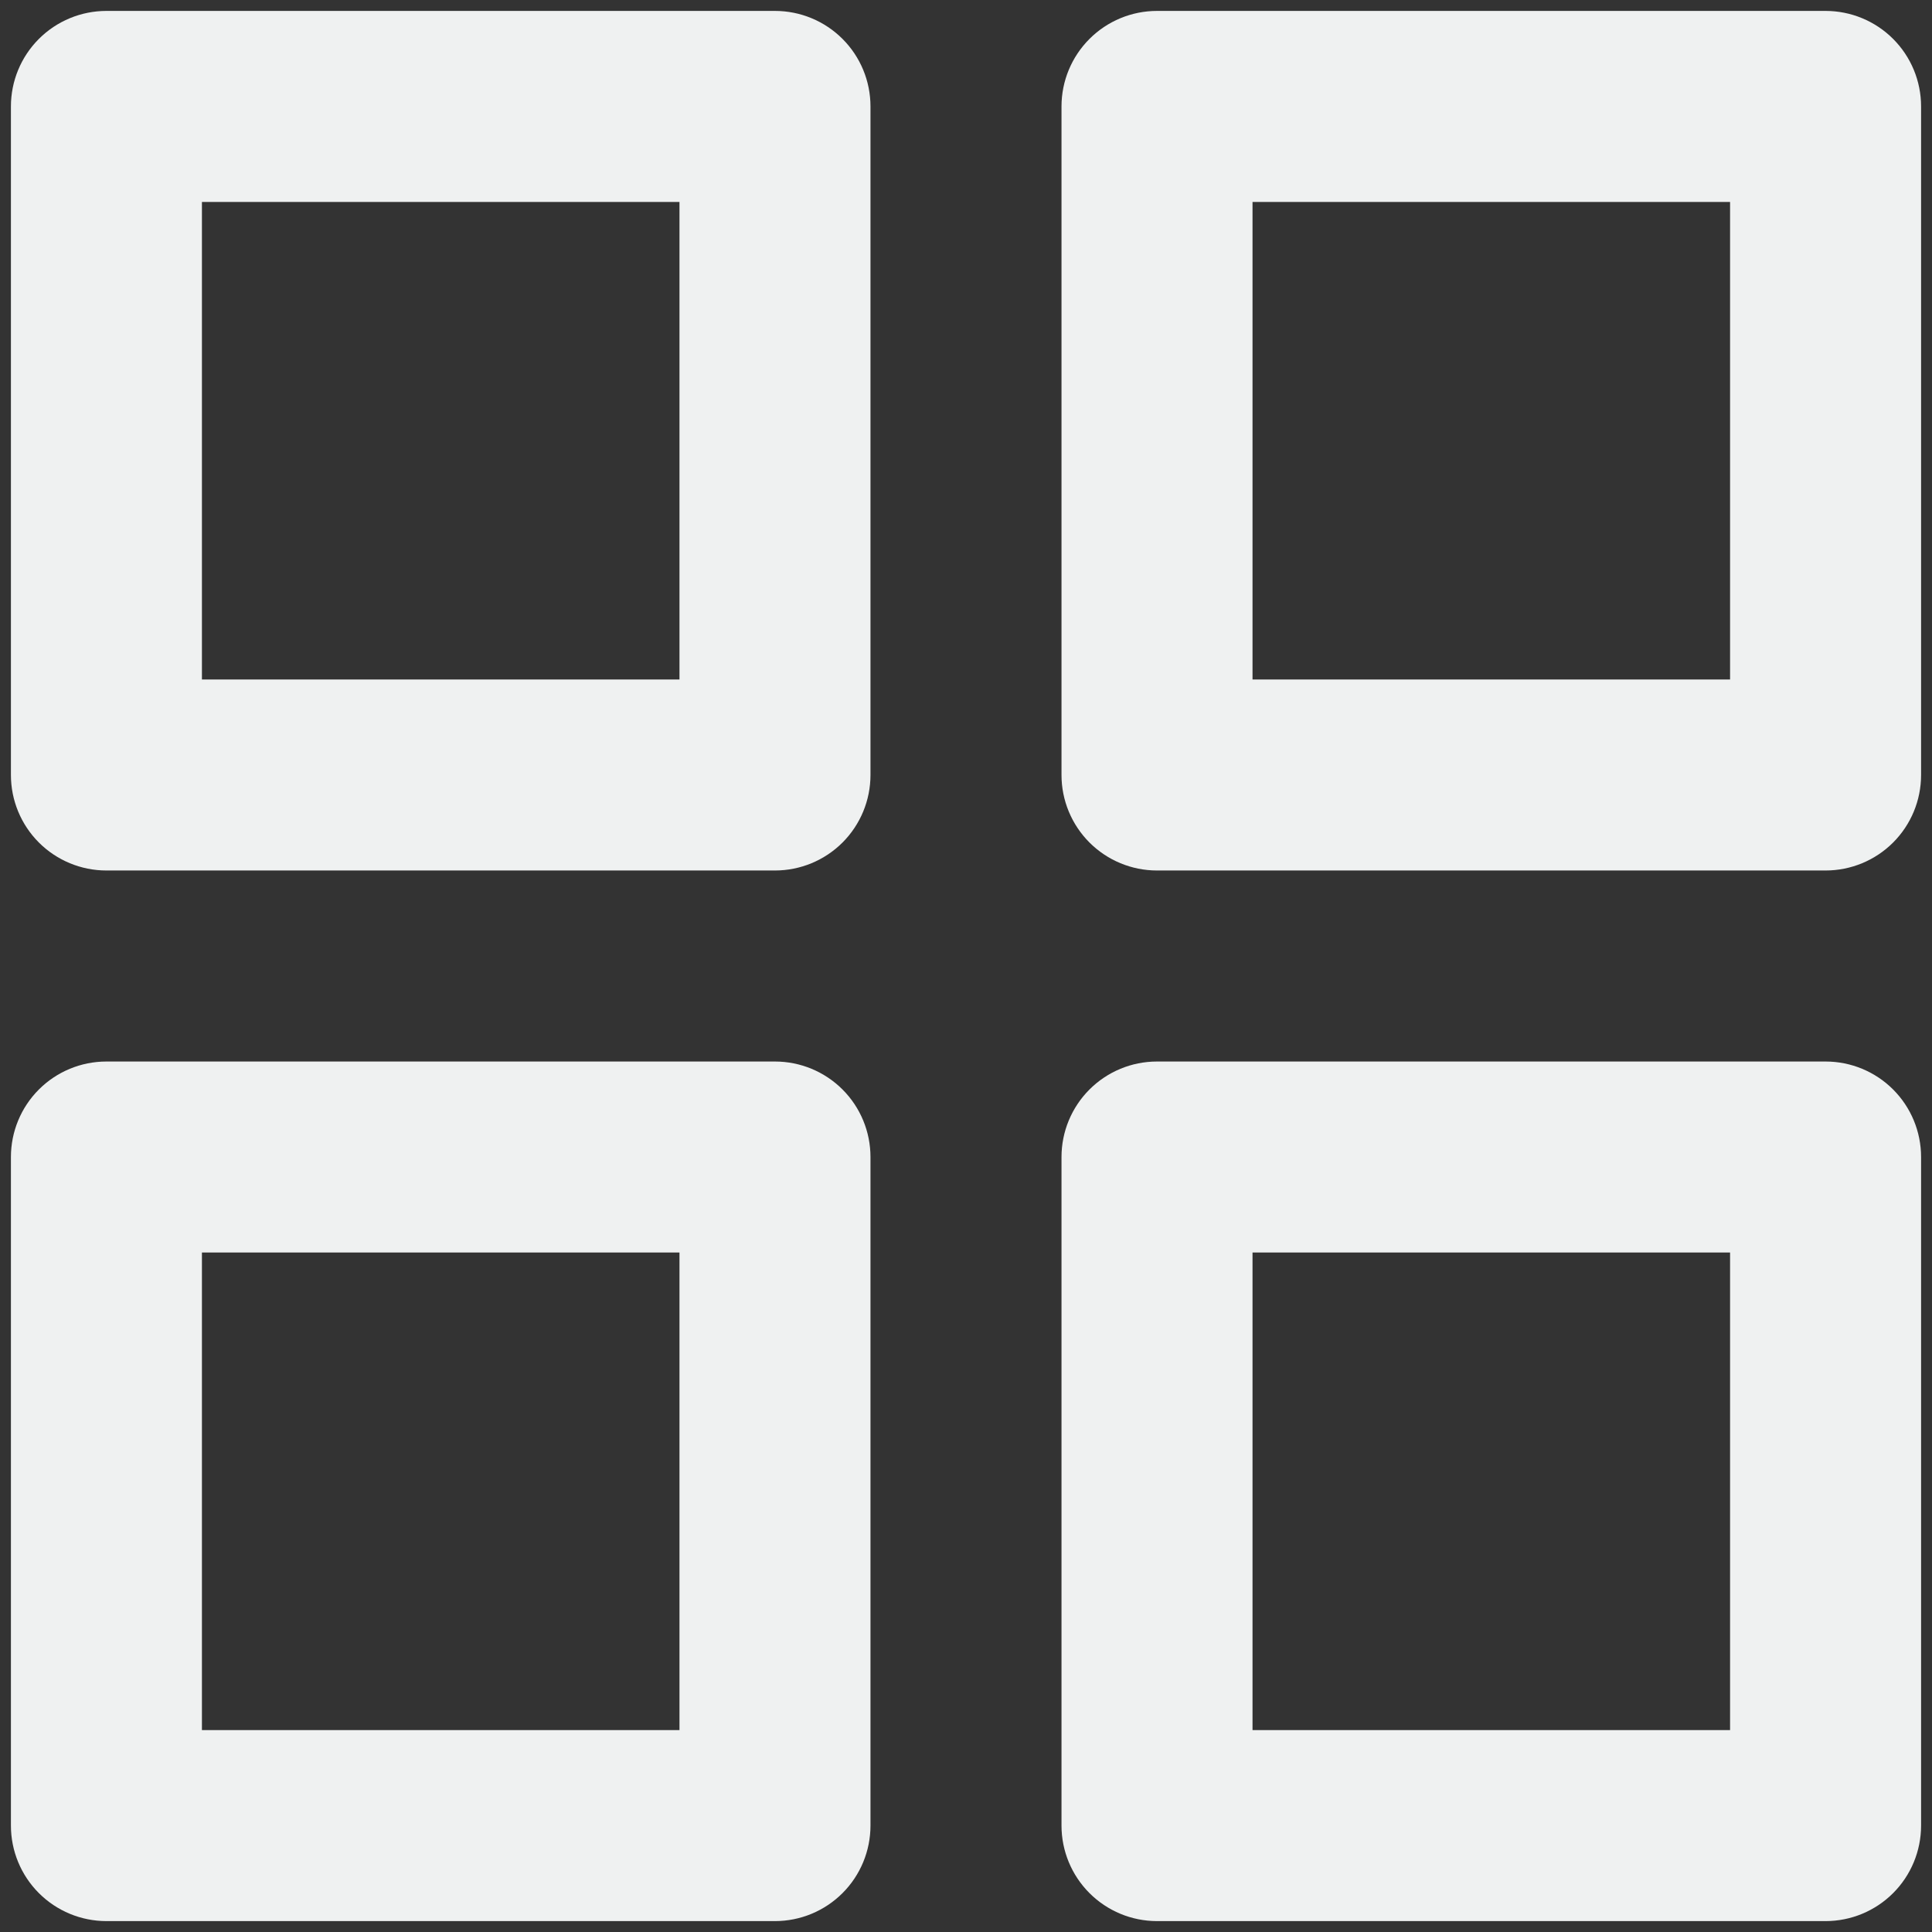 <svg width="118" height="118" viewBox="0 0 118 118" fill="none" xmlns="http://www.w3.org/2000/svg">
<rect x="0" y="0" width="118" height="118" fill="#333333" stroke="none"/>
<path d="M47.333 64.834H6.5C4.953 64.834 3.469 65.448 2.375 66.542C1.281 67.636 0.667 69.12 0.667 70.667V111.5C0.667 113.047 1.281 114.531 2.375 115.625C3.469 116.719 4.953 117.334 6.5 117.334H47.333C48.88 117.334 50.364 116.719 51.458 115.625C52.552 114.531 53.166 113.047 53.166 111.5V70.667C53.166 69.12 52.552 67.636 51.458 66.542C50.364 65.448 48.88 64.834 47.333 64.834ZM41.5 105.667H12.333V76.5H41.5V105.667ZM111.5 0.667H70.666C69.119 0.667 67.636 1.282 66.542 2.376C65.448 3.47 64.833 4.953 64.833 6.5V47.334C64.833 48.881 65.448 50.364 66.542 51.459C67.636 52.552 69.119 53.167 70.666 53.167H111.5C113.047 53.167 114.531 52.552 115.625 51.459C116.719 50.364 117.333 48.881 117.333 47.334V6.5C117.333 4.953 116.719 3.47 115.625 2.376C114.531 1.282 113.047 0.667 111.5 0.667ZM105.667 41.5H76.5V12.334H105.667V41.5ZM111.5 64.834H70.666C69.119 64.834 67.636 65.448 66.542 66.542C65.448 67.636 64.833 69.12 64.833 70.667V111.5C64.833 113.047 65.448 114.531 66.542 115.625C67.636 116.719 69.119 117.334 70.666 117.334H111.5C113.047 117.334 114.531 116.719 115.625 115.625C116.719 114.531 117.333 113.047 117.333 111.5V70.667C117.333 69.12 116.719 67.636 115.625 66.542C114.531 65.448 113.047 64.834 111.5 64.834ZM105.667 105.667H76.5V76.5H105.667V105.667ZM47.333 0.667H6.5C4.953 0.667 3.469 1.282 2.375 2.376C1.281 3.47 0.667 4.953 0.667 6.5V47.334C0.667 48.881 1.281 50.364 2.375 51.459C3.469 52.552 4.953 53.167 6.5 53.167H47.333C48.88 53.167 50.364 52.552 51.458 51.459C52.552 50.364 53.166 48.881 53.166 47.334V6.5C53.166 4.953 52.552 3.47 51.458 2.376C50.364 1.282 48.88 0.667 47.333 0.667ZM41.5 41.5H12.333V12.334H41.5V41.5Z" fill="#EFF1F1"/>
</svg>
